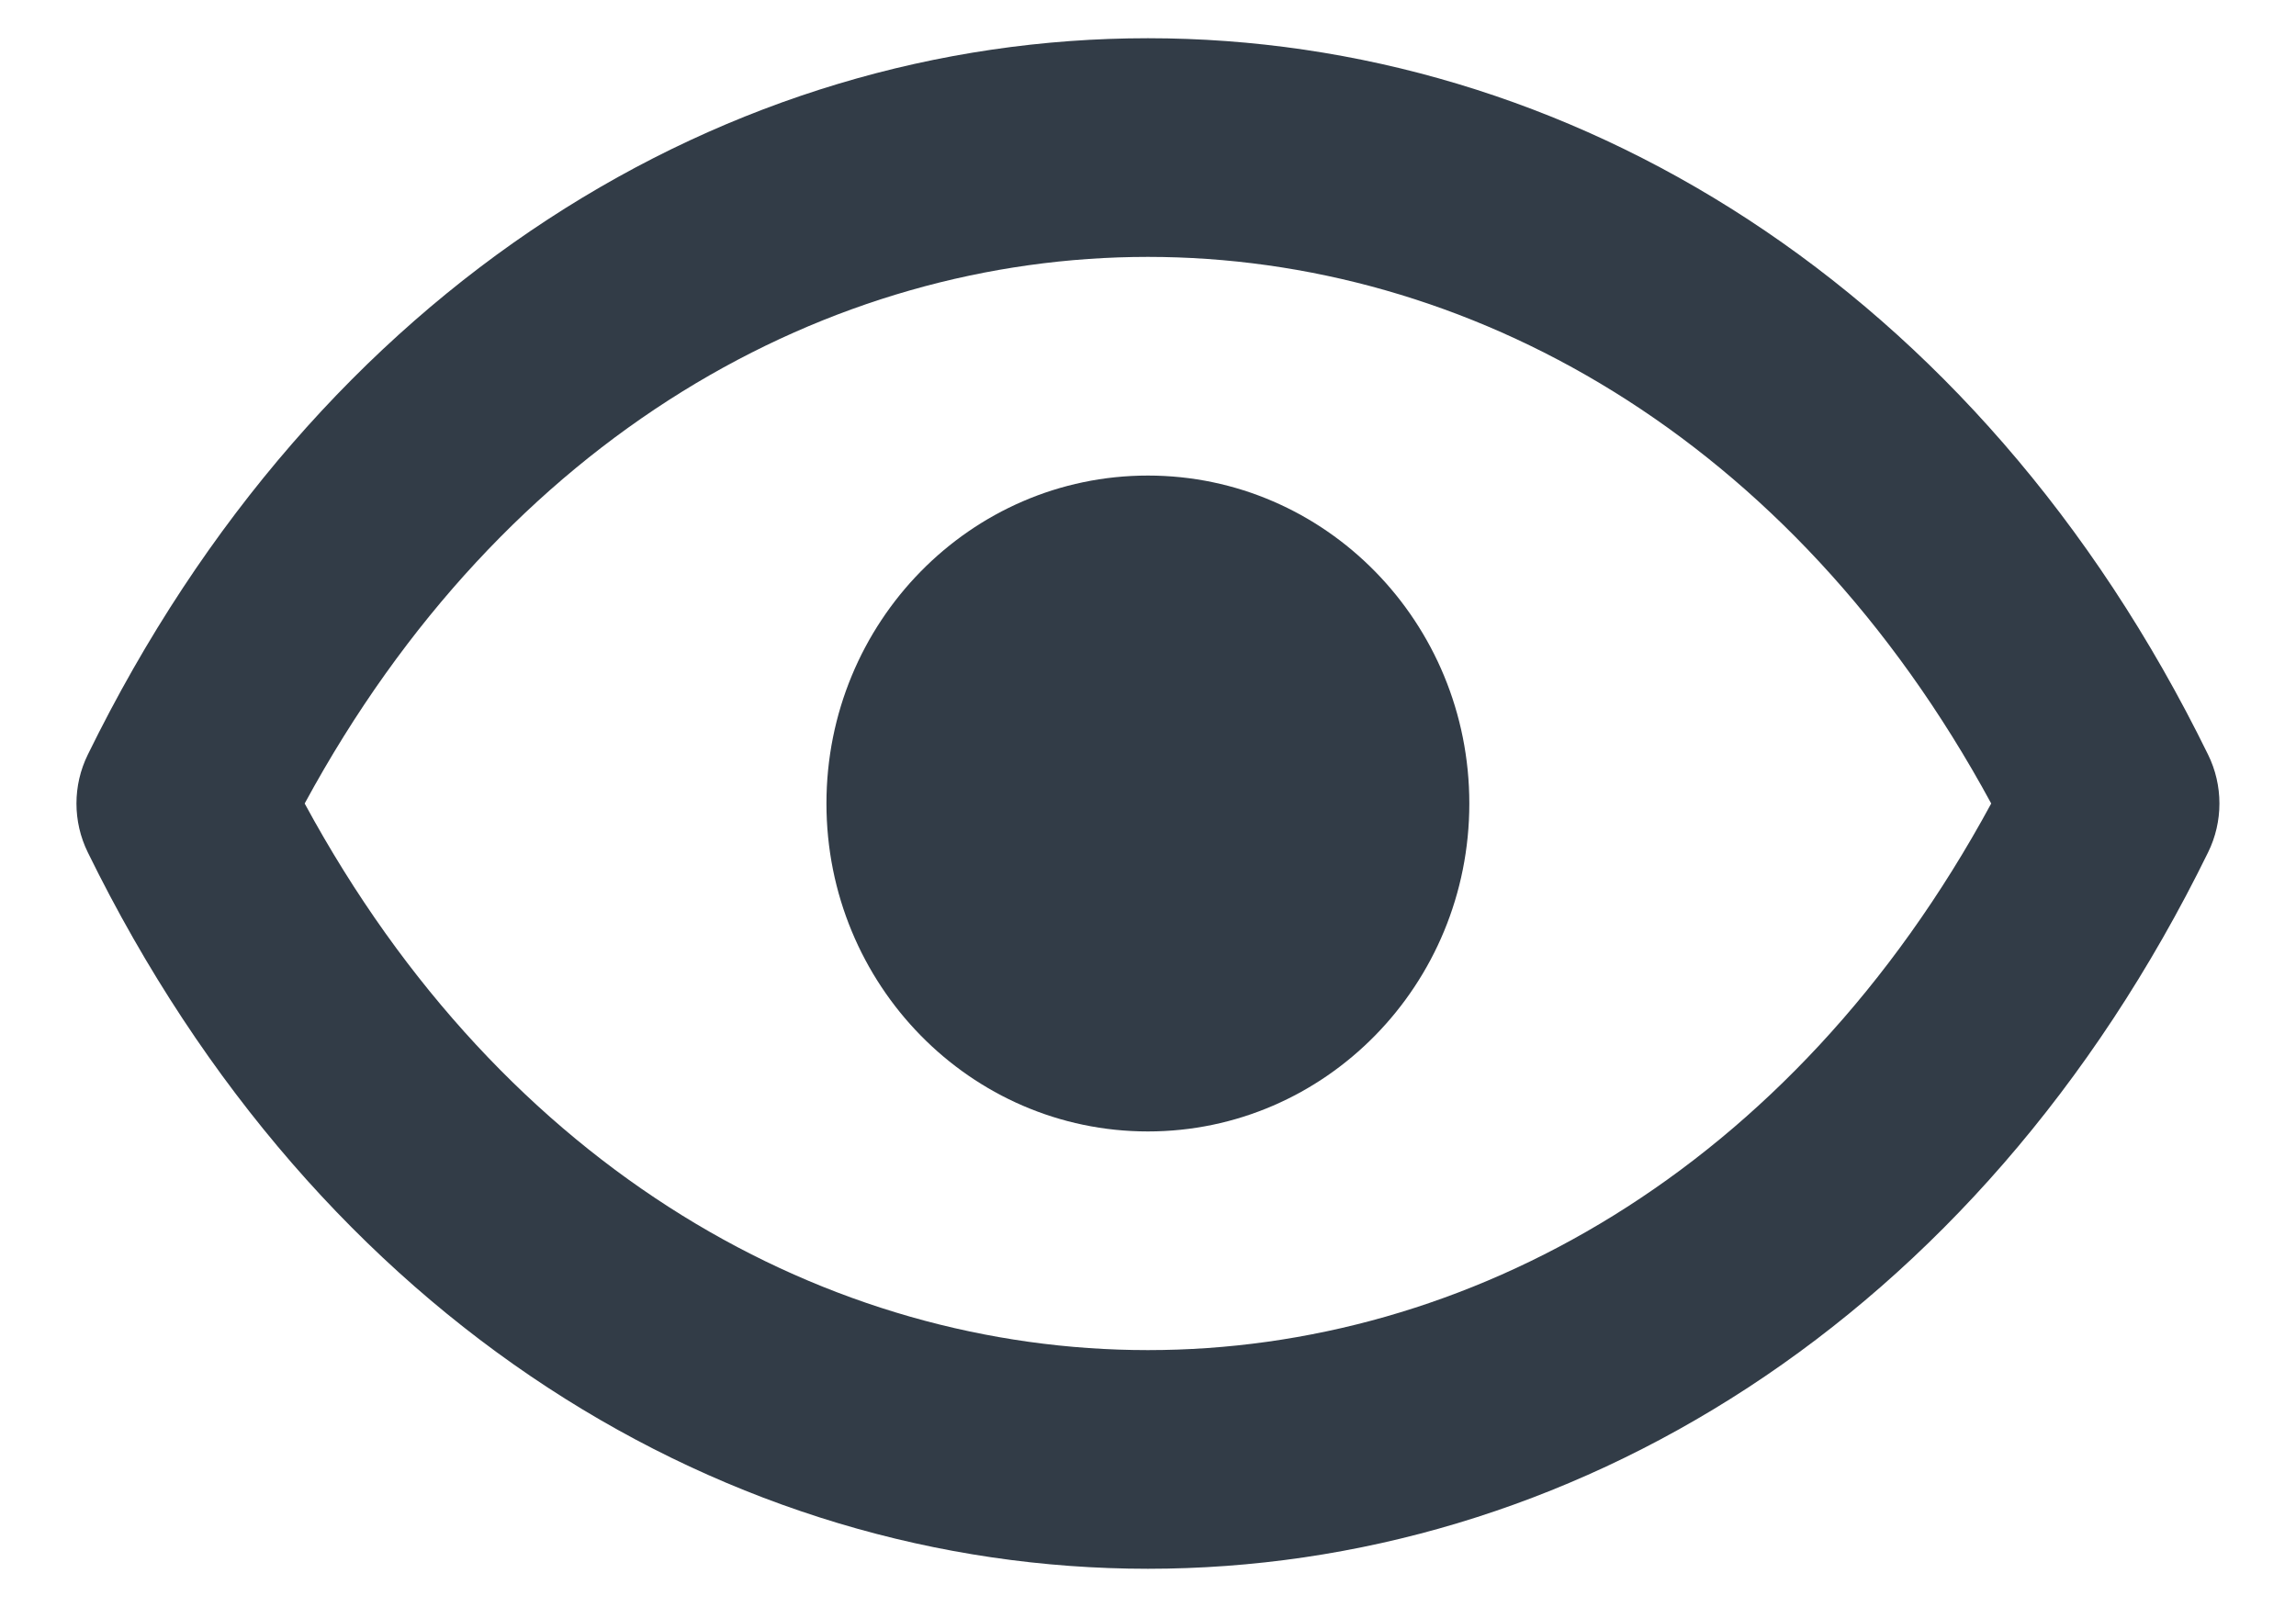 <svg width="20" height="14" viewBox="0 0 20 14" fill="none" xmlns="http://www.w3.org/2000/svg">
<path d="M19.234 6.574C17.22 2.463 13.642 0.333 9.999 0.333C6.356 0.333 2.779 2.463 0.765 6.574C0.633 6.842 0.633 7.158 0.765 7.426C2.779 11.537 6.356 13.667 9.999 13.667C13.642 13.667 17.22 11.537 19.234 7.426C19.366 7.158 19.366 6.842 19.234 6.574ZM9.999 11.762C7.228 11.762 4.398 10.219 2.654 7C4.398 3.782 7.228 2.238 9.999 2.238C12.77 2.238 15.601 3.782 17.345 7C15.601 10.219 12.77 11.762 9.999 11.762Z" fill="#323C47"/>
<path d="M9.999 9.857C11.546 9.857 12.799 8.578 12.799 7C12.799 5.422 11.546 4.143 9.999 4.143C8.453 4.143 7.199 5.422 7.199 7C7.199 8.578 8.453 9.857 9.999 9.857Z" fill="#323C47"/>
</svg>
